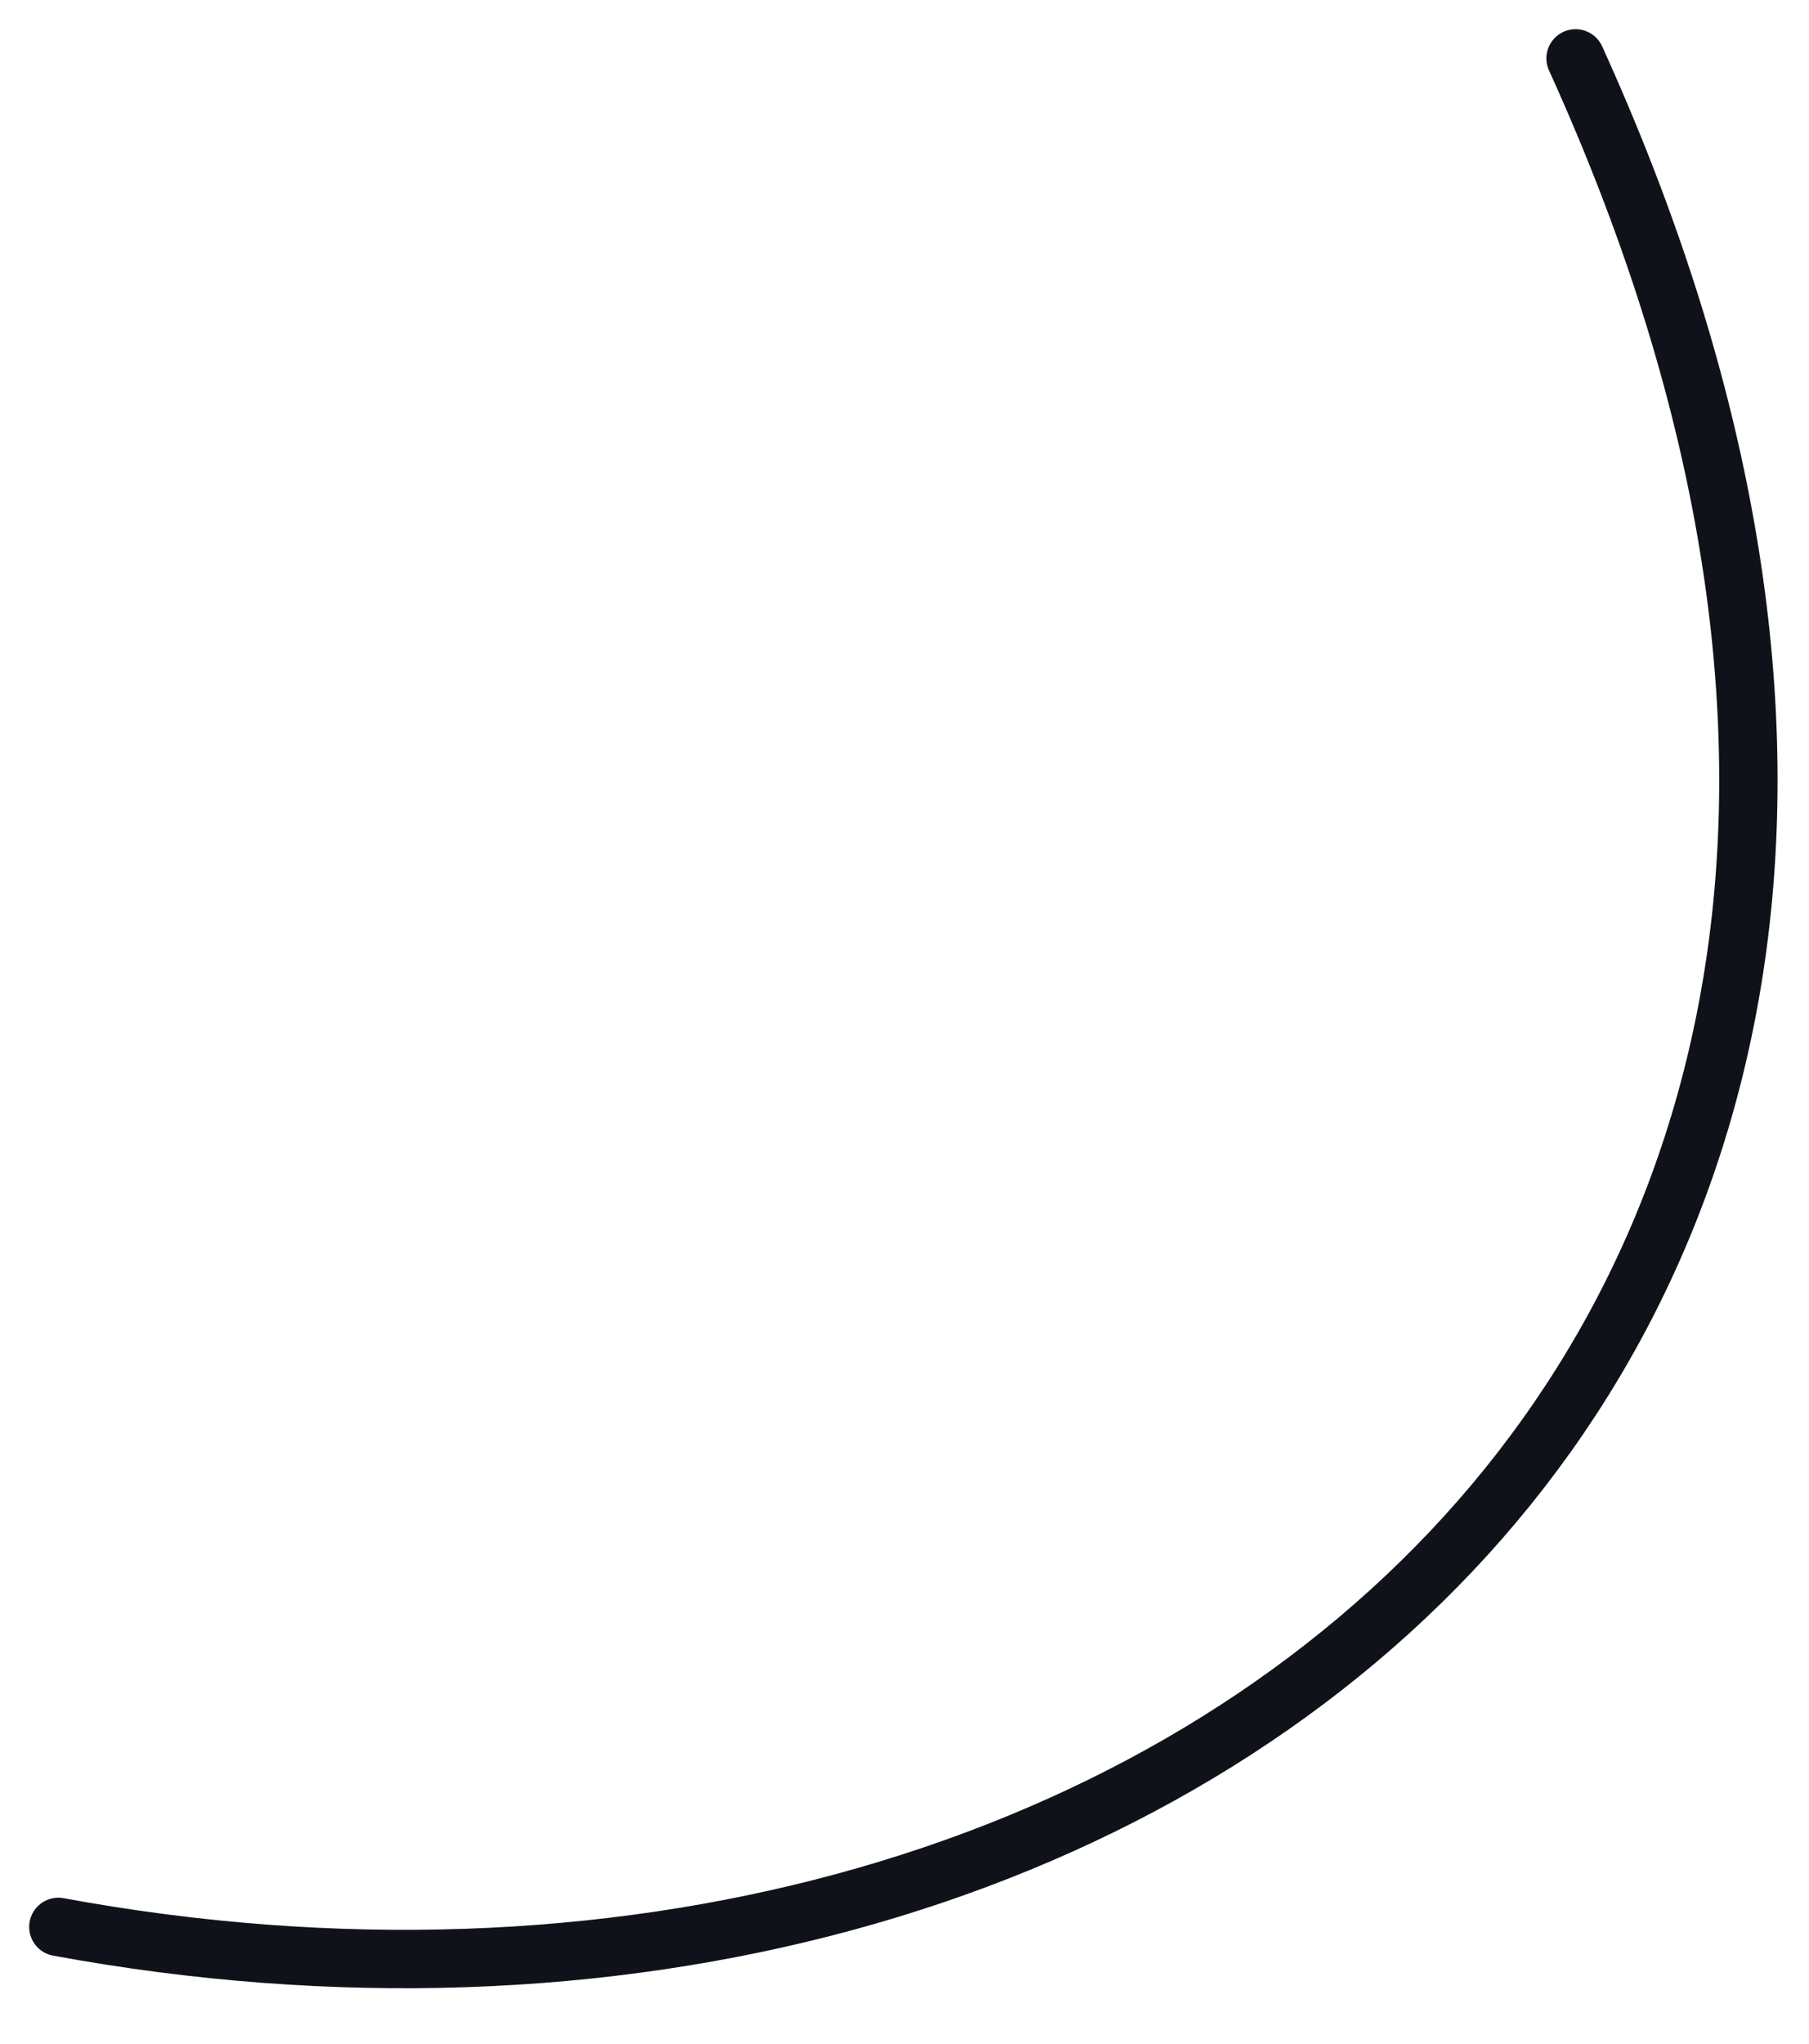 <svg width="31" height="35" viewBox="0 0 31 35" fill="none" xmlns="http://www.w3.org/2000/svg">
<path d="M1 33C20 36.5 37 23 27 1" stroke="#0F1319" stroke-linecap="round" stroke-linejoin="round"/>
</svg>
